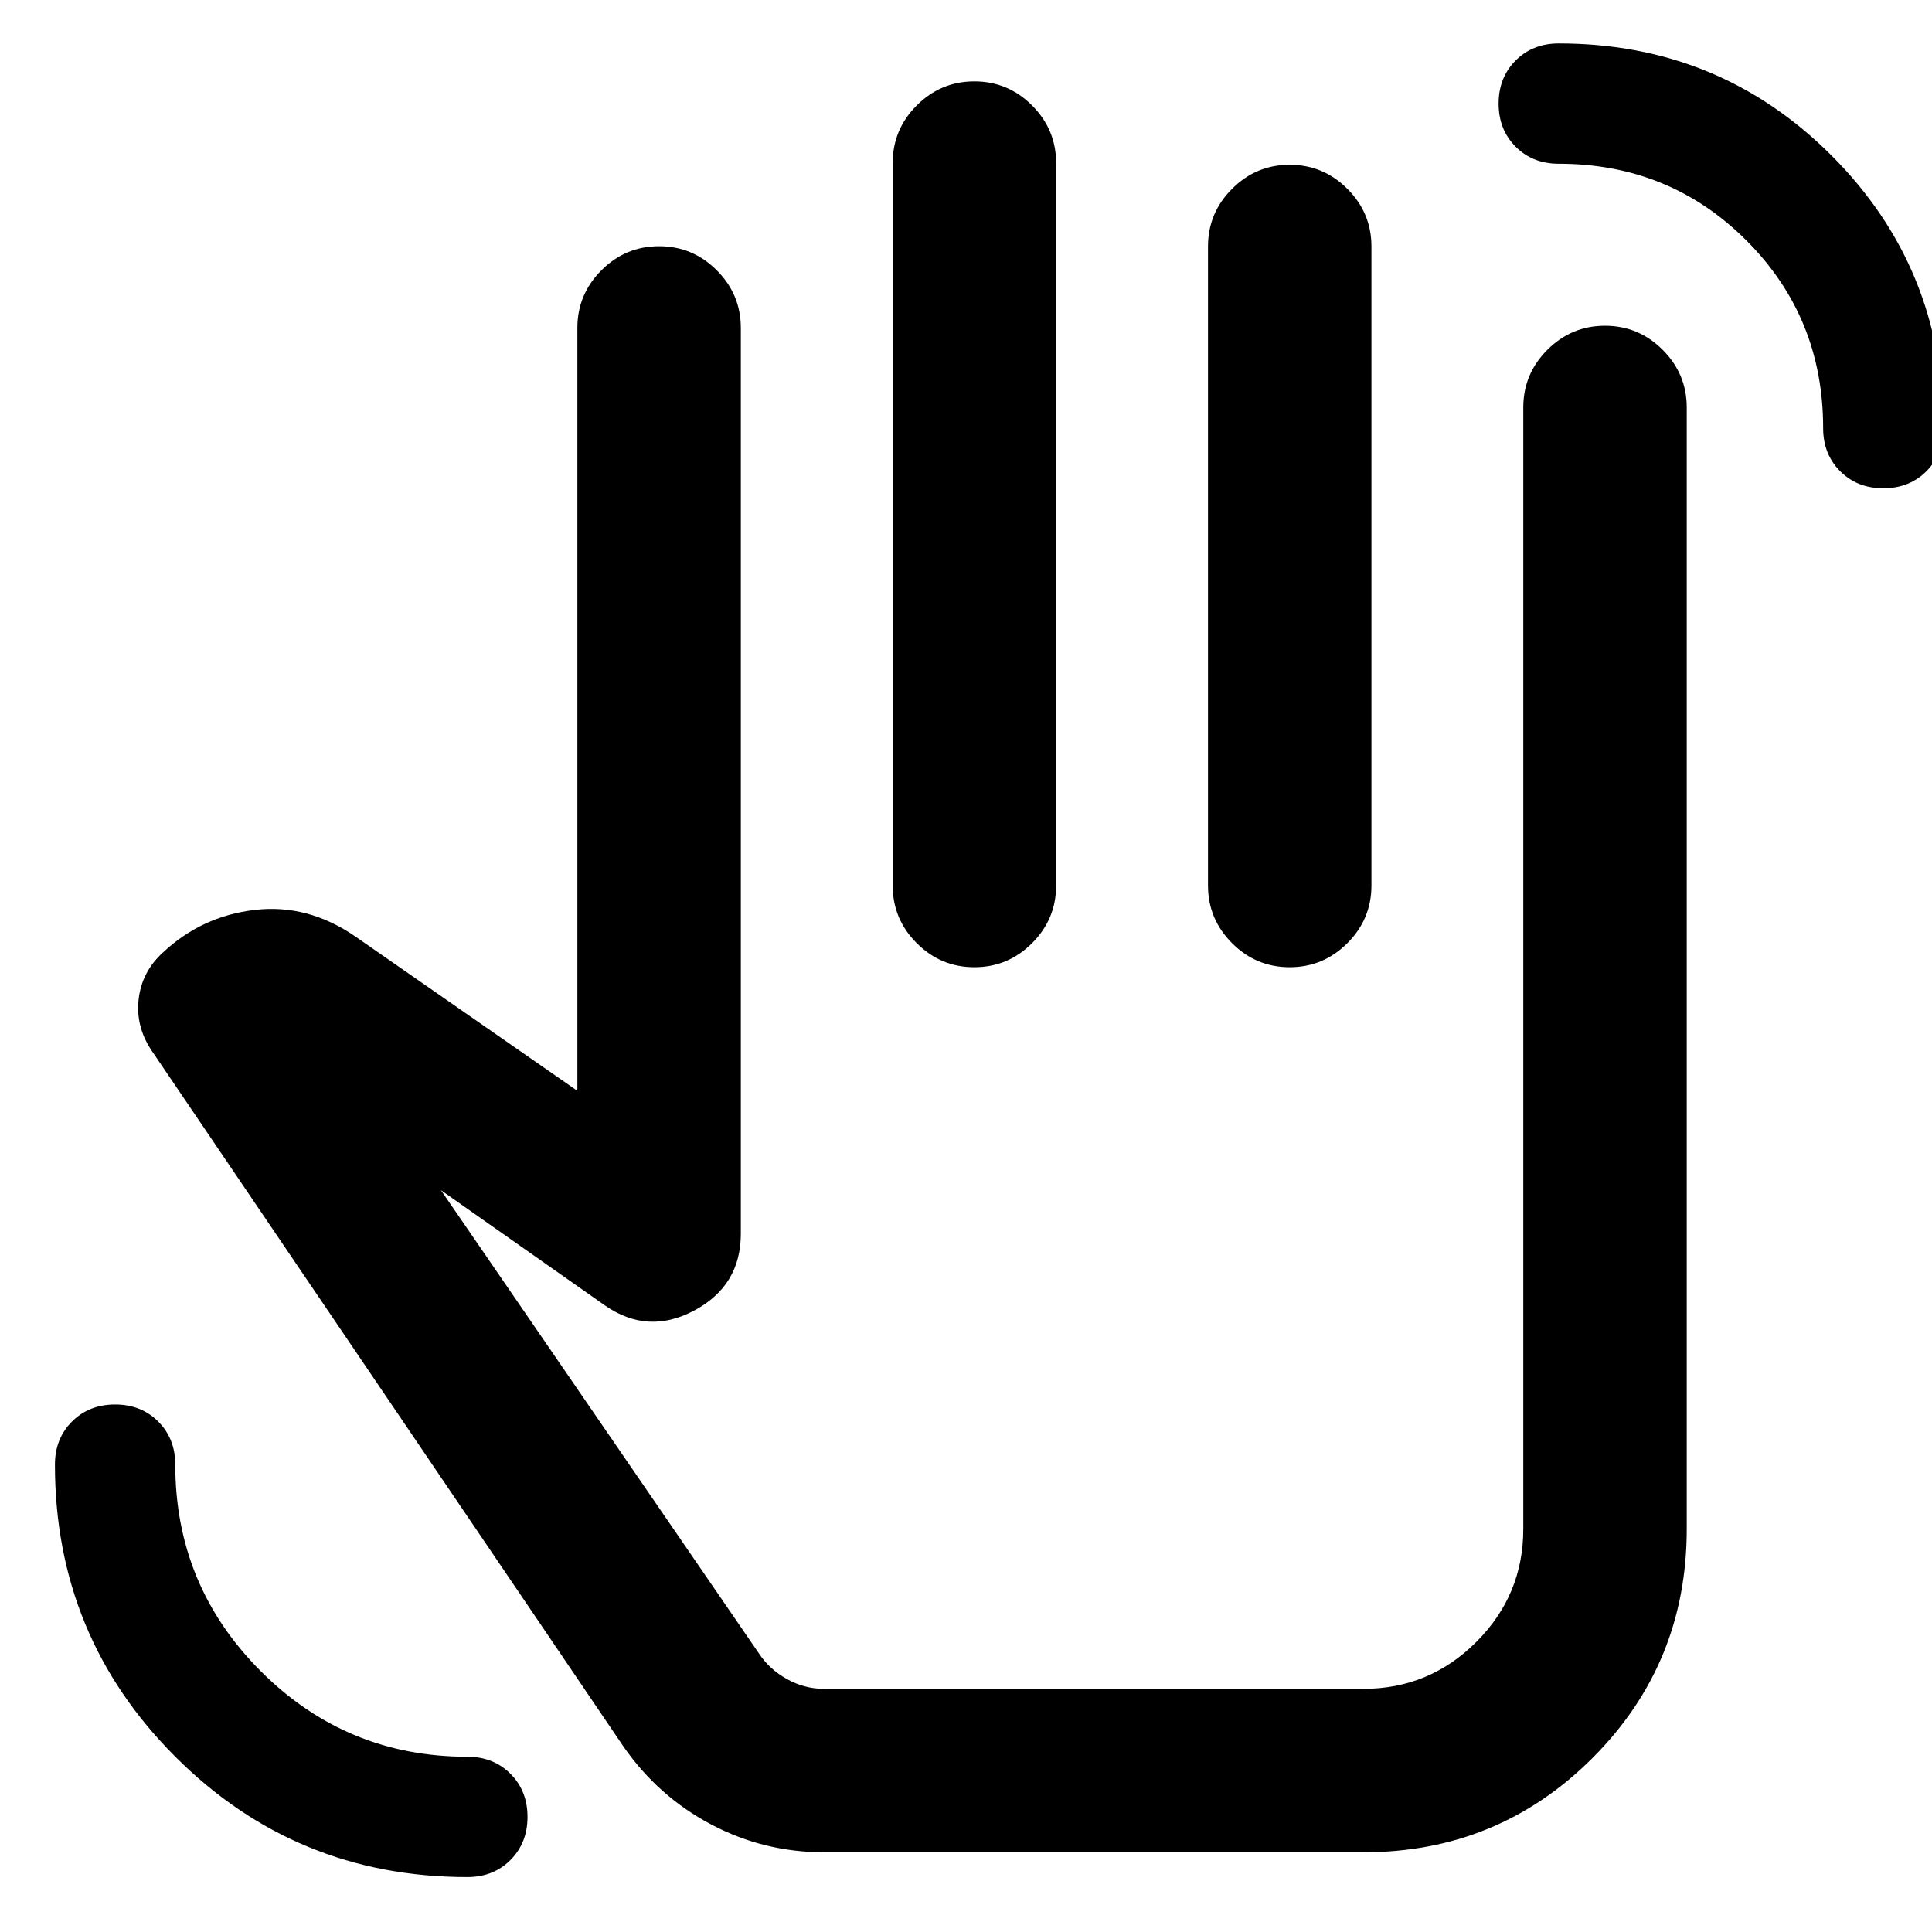 <svg xmlns="http://www.w3.org/2000/svg" height="24" viewBox="0 -960 960 960" width="24"><path d="M232.22-27.3q-85.31 0-145.11-59.81-59.81-59.8-59.81-145.11 0-12.95 8.47-21.42 8.47-8.47 21.43-8.47 12.95 0 21.42 8.47 8.47 8.47 8.47 21.42 0 60.13 42.5 102.63 42.5 42.5 102.63 42.5 12.95 0 21.42 8.47 8.47 8.47 8.47 21.43 0 12.95-8.47 21.42-8.47 8.47-21.42 8.47ZM935.8-717.37q-12.95 0-21.42-8.47-8.47-8.47-8.47-21.42 0-55.12-38.12-93.24-38.13-38.13-93.25-38.13-12.95 0-21.42-8.47-8.47-8.47-8.47-21.42 0-12.96 8.47-21.43 8.47-8.46 21.42-8.46 79.85 0 135.5 55.65 55.66 55.65 55.66 135.5 0 12.95-8.47 21.42-8.47 8.47-21.43 8.47ZM409.5-39.61q-29.99 0-56.19-13.86t-43.44-38.57l-234.57-346q-8-11.98-6.39-25.59 1.61-13.61 12.09-23.11 19.2-18 45.56-21.12 26.36-3.12 50.14 13.29l110.19 76.59v-379.06q0-16.7 11.96-28.66 11.95-11.95 28.65-11.95t28.65 11.95q11.96 11.96 11.96 28.66v450.11q0 25.76-23.12 38.11-23.12 12.34-44.49-2.57l-81.41-57.22 158.04 230.22q5.06 7.73 13.77 12.64 8.71 4.92 18.6 4.92h268.02q32.75 0 56.07-23.32t23.32-56.07v-557.3q0-16.7 11.96-28.65 11.96-11.96 28.65-11.96 16.7 0 28.65 11.96 11.96 11.95 11.96 28.65v557.3q0 66.94-46.84 113.77-46.83 46.84-113.77 46.84H409.5Zm74.67-879.96q16.7 0 28.66 11.96 11.95 11.96 11.95 28.65V-520q0 16.7-11.95 28.65-11.96 11.96-28.66 11.96-16.69 0-28.65-11.96-11.95-11.95-11.95-28.65v-358.96q0-16.69 11.95-28.65 11.96-11.96 28.65-11.96Zm156.68 41.44q16.69 0 28.65 11.96 11.96 11.95 11.96 28.65V-520q0 16.7-11.96 28.65-11.96 11.96-28.65 11.96-16.7 0-28.65-11.96-11.96-11.95-11.96-28.65v-317.52q0-16.7 11.96-28.65 11.95-11.96 28.65-11.96ZM488-300.11Z"/></svg>